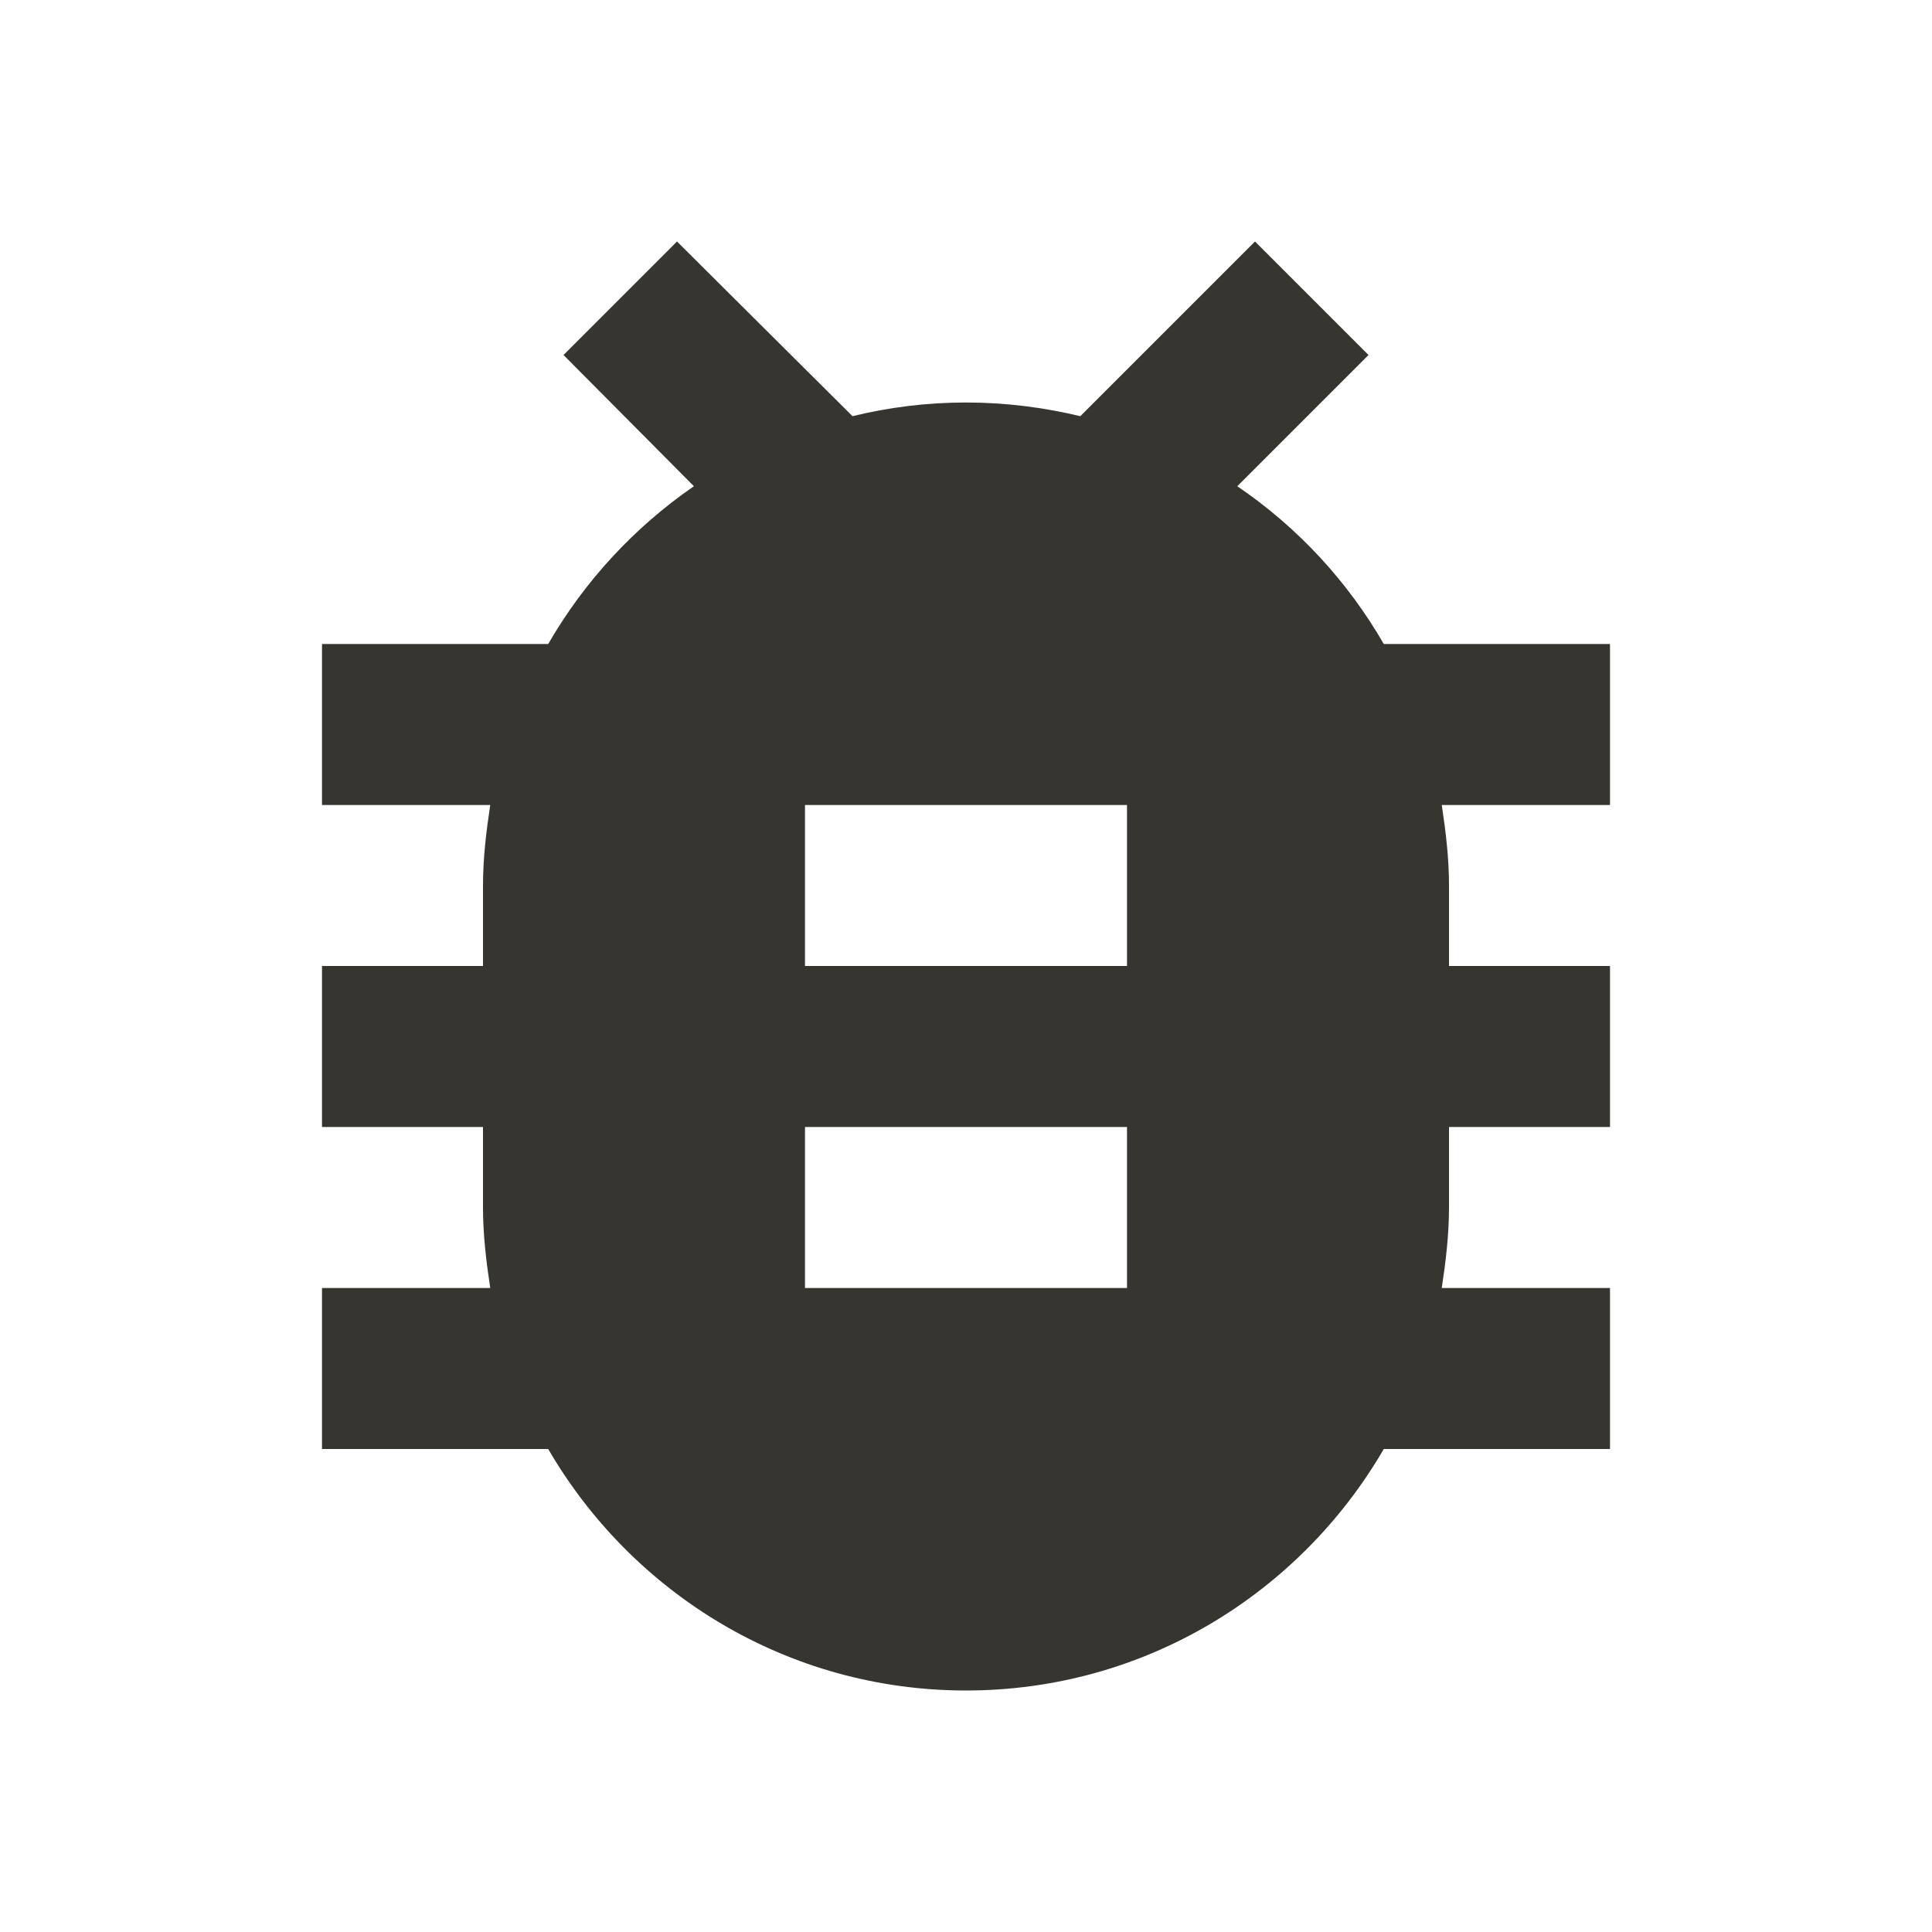 <!-- Generated by IcoMoon.io -->
<svg version="1.1" xmlns="http://www.w3.org/2000/svg" width="280" height="280" viewBox="0 0 280 280">
<title>mt-bug_report</title>
<path fill="#37352f" d="M233.333 93.333h-32.783c-5.25-9.1-12.483-16.917-21.233-22.867l19.017-19.017-16.45-16.45-25.317 25.317c-5.367-1.283-10.85-1.983-16.567-1.983s-11.2 0.7-16.45 1.983l-25.433-25.317-16.45 16.45 18.9 19.017c-8.633 5.95-15.867 13.767-21.117 22.867h-32.783v23.333h24.383c-0.583 3.85-1.050 7.7-1.050 11.667v11.667h-23.333v23.333h23.333v11.667c0 3.967 0.467 7.817 1.050 11.667h-24.383v23.333h32.783c12.133 20.883 34.65 35 60.55 35s48.417-14.117 60.55-35h32.783v-23.333h-24.383c0.583-3.85 1.050-7.7 1.050-11.667v-11.667h23.333v-23.333h-23.333v-11.667c0-3.967-0.467-7.817-1.050-11.667h24.383v-23.333zM163.333 186.667h-46.667v-23.333h46.667v23.333zM163.333 140h-46.667v-23.333h46.667v23.333z"></path>
</svg>

